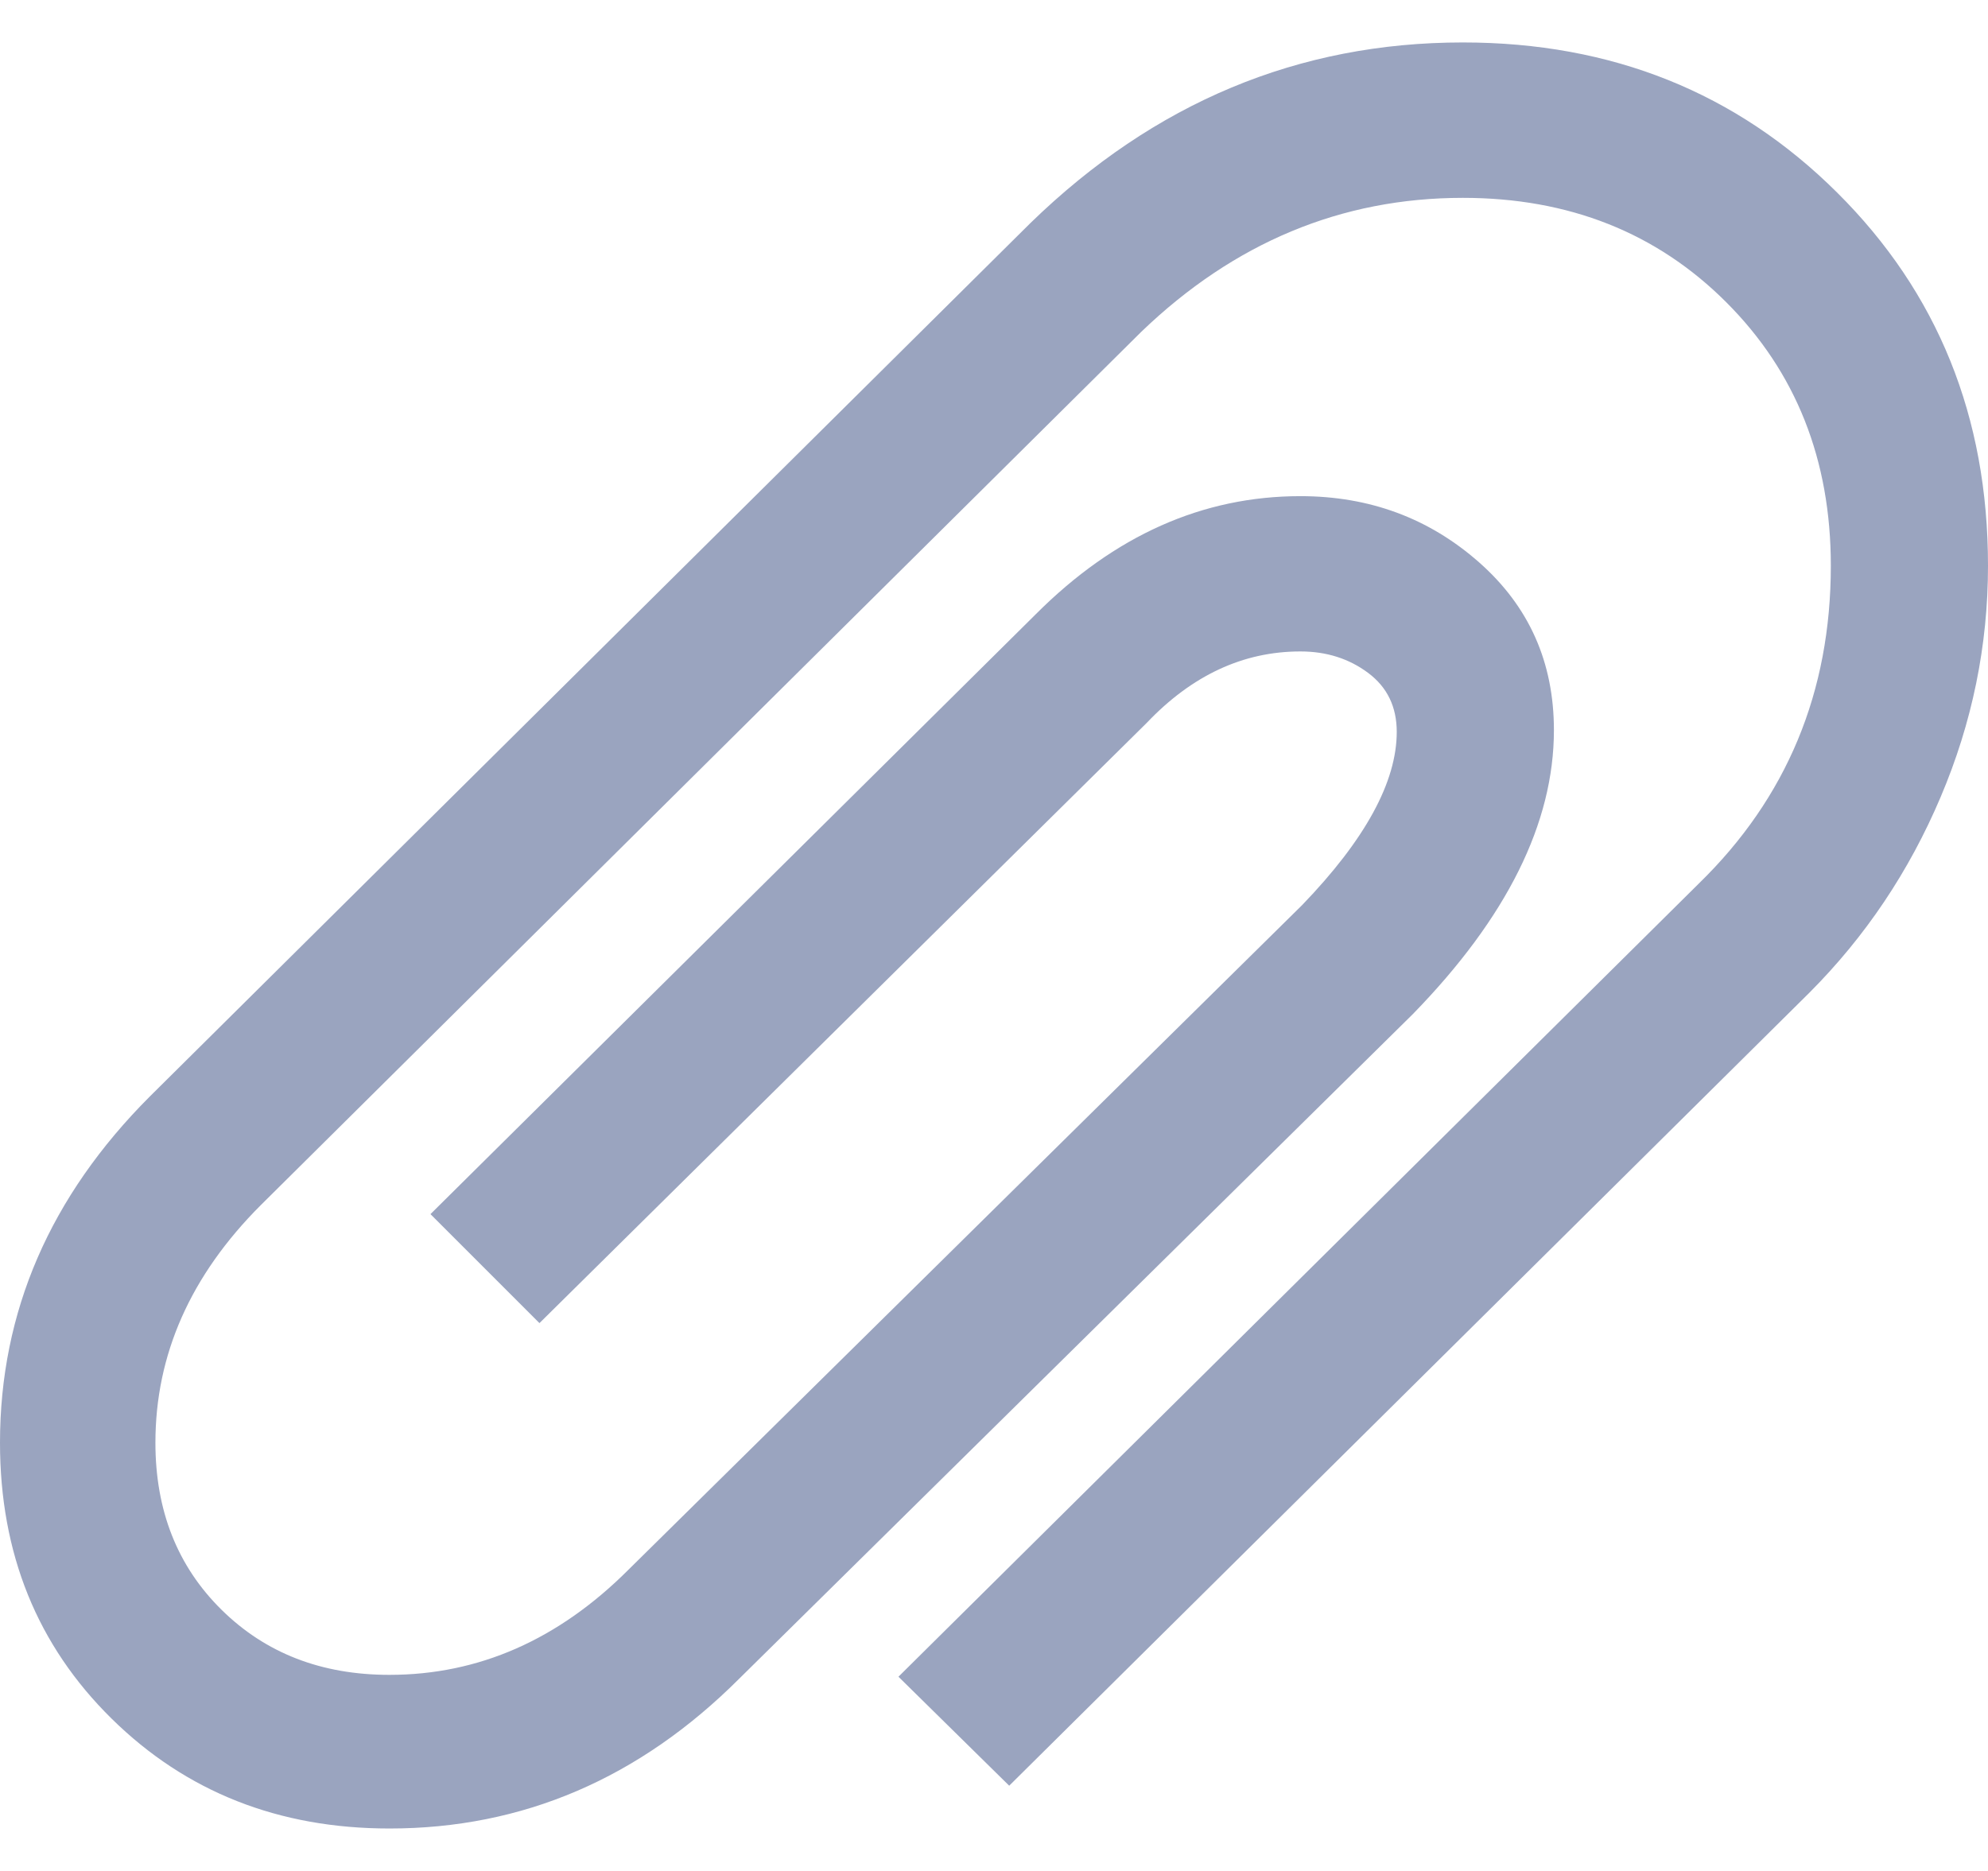 <svg width="17" height="16" viewBox="0 0 17 16" fill="none" xmlns="http://www.w3.org/2000/svg">
<path id="Vector" d="M17 4.838C17 5.521 16.865 6.18 16.595 6.816C16.325 7.453 15.951 8.01 15.473 8.489L8.63 15.271L7.683 14.339L14.526 7.557C15.279 6.824 15.656 5.918 15.656 4.838C15.656 3.932 15.358 3.181 14.762 2.585C14.167 1.99 13.416 1.692 12.509 1.692C11.471 1.692 10.554 2.074 9.76 2.837L2.23 10.306C1.629 10.907 1.329 11.584 1.329 12.338C1.329 12.918 1.517 13.394 1.894 13.766C2.271 14.138 2.749 14.323 3.33 14.323C4.093 14.323 4.776 14.023 5.376 13.422L11.135 7.74C11.675 7.18 11.944 6.686 11.944 6.259C11.944 6.045 11.863 5.877 11.7 5.755C11.537 5.633 11.344 5.571 11.12 5.571C10.631 5.571 10.193 5.775 9.806 6.182L4.613 11.315L3.681 10.383L8.859 5.251C9.531 4.579 10.284 4.243 11.12 4.243C11.71 4.243 12.219 4.431 12.647 4.808C13.075 5.185 13.288 5.663 13.288 6.244C13.288 7.038 12.886 7.847 12.082 8.672L6.323 14.354C5.468 15.209 4.47 15.637 3.33 15.637C2.383 15.637 1.591 15.324 0.955 14.698C0.318 14.071 0 13.285 0 12.338C0 11.218 0.428 10.23 1.283 9.375L8.813 1.906C9.872 0.877 11.104 0.363 12.509 0.363C13.782 0.363 14.849 0.791 15.709 1.646C16.57 2.501 17 3.565 17 4.838Z" fill="#9AA4BF"/>
</svg>
